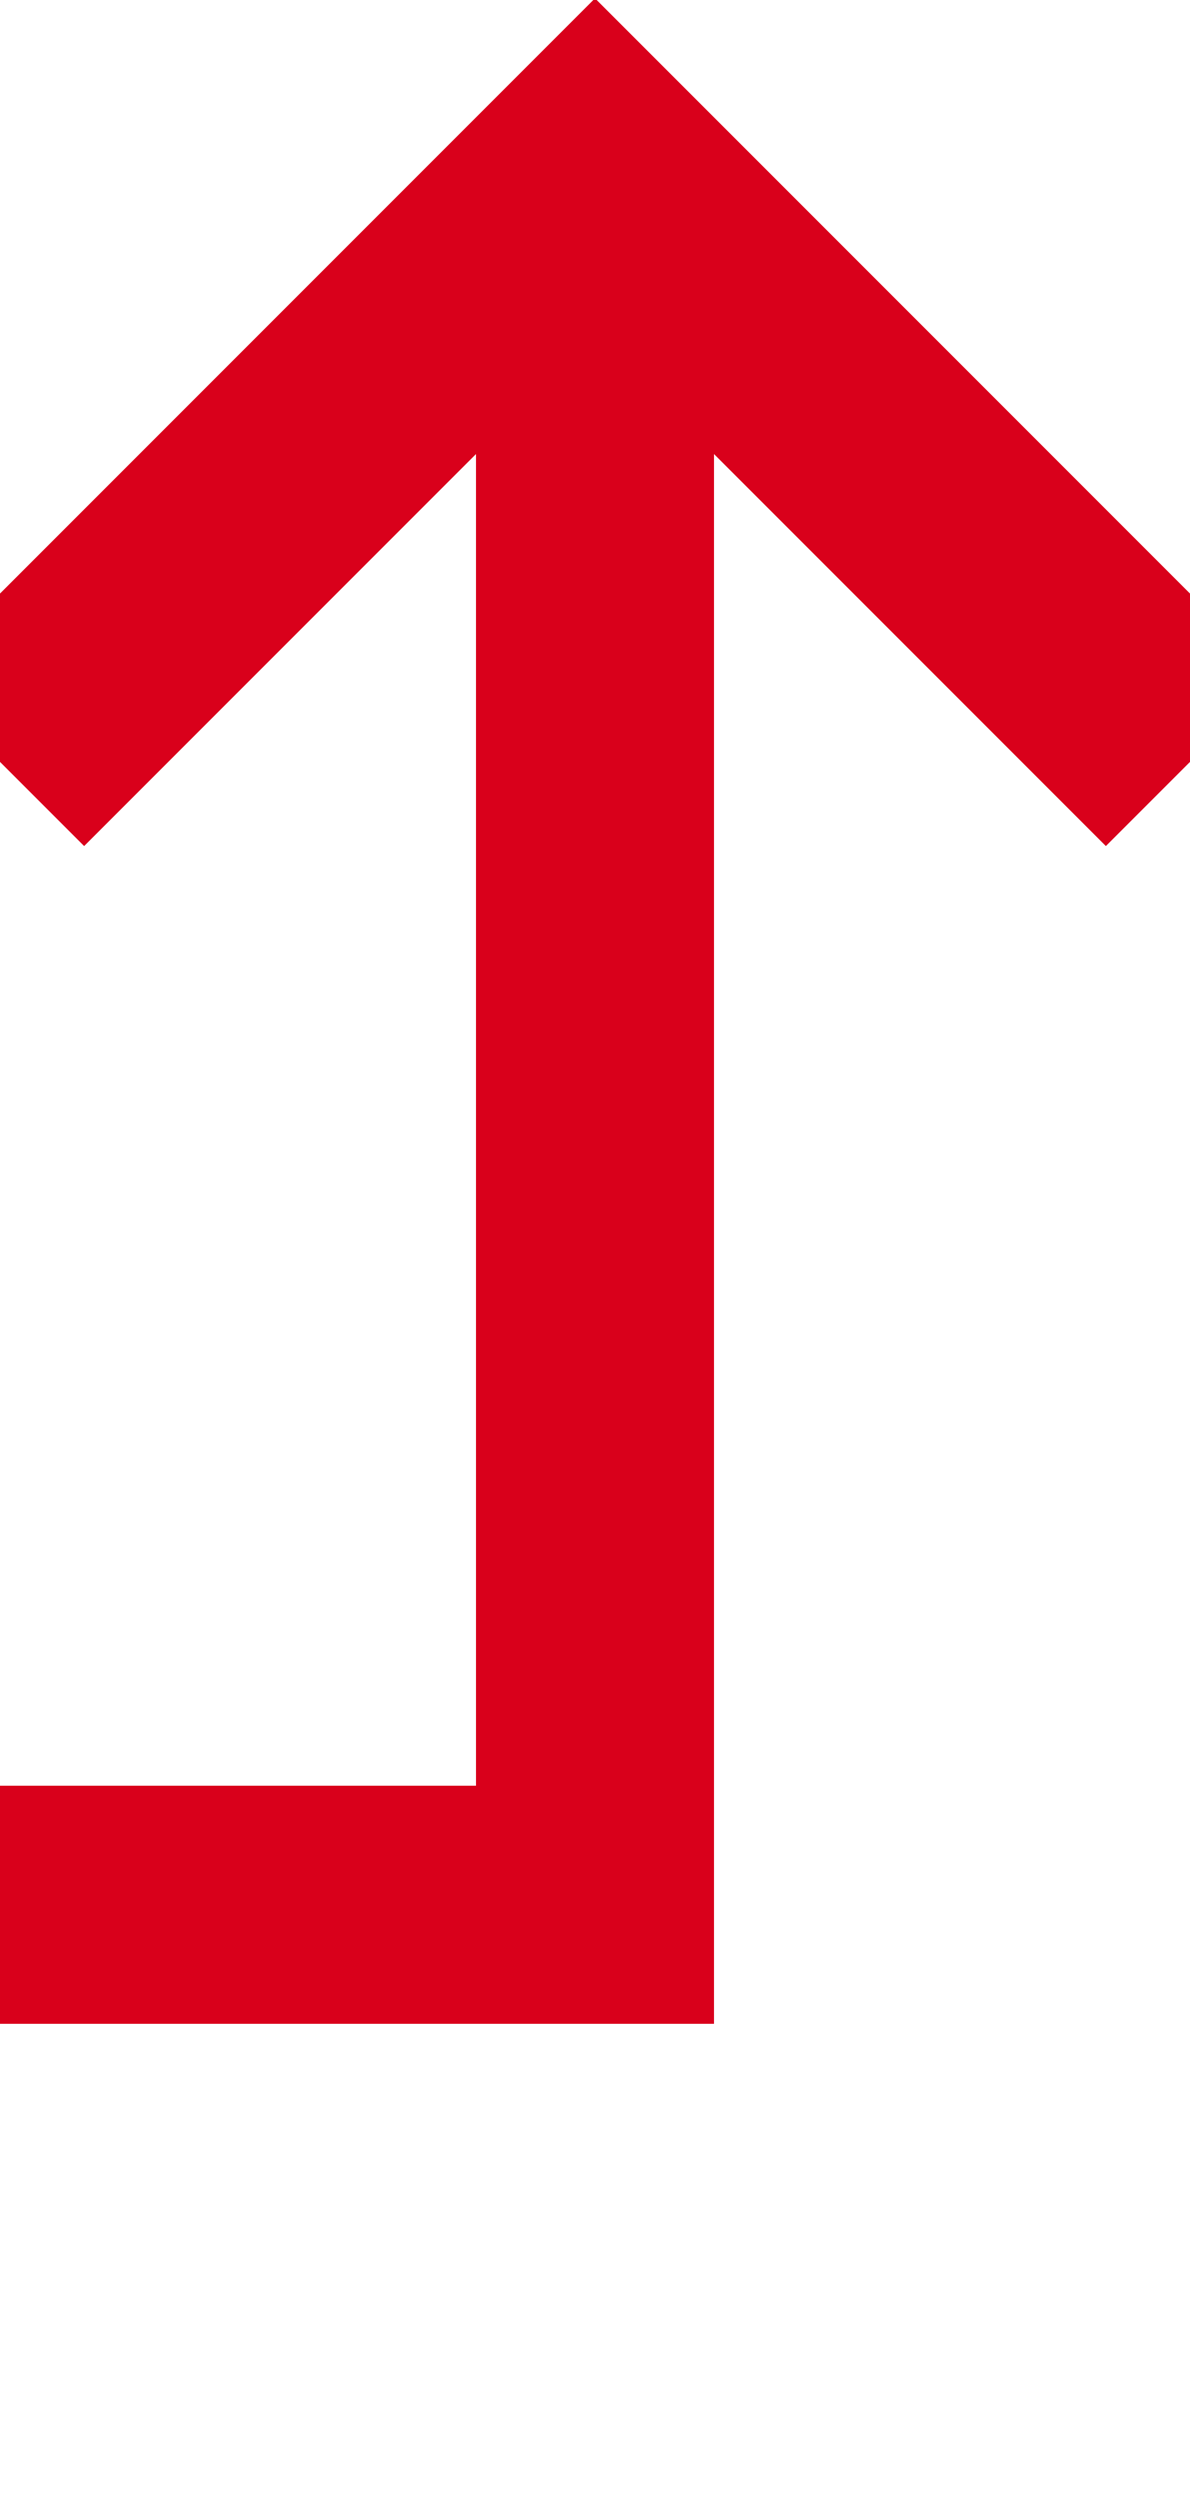 ﻿<?xml version="1.0" encoding="utf-8"?>
<svg version="1.1" xmlns:xlink="http://www.w3.org/1999/xlink" width="10px" height="21px" preserveAspectRatio="xMidYMin meet" viewBox="1048 344  8 21" xmlns="http://www.w3.org/2000/svg">
  <path d="M 1015 429  L 1015 360  L 1052 360  L 1052 346  " stroke-width="2" stroke="#d9001b" fill="none" />
  <path d="M 1047.707 351.107  L 1052 346.814  L 1056.293 351.107  L 1057.707 349.693  L 1052.707 344.693  L 1052 343.986  L 1051.293 344.693  L 1046.293 349.693  L 1047.707 351.107  Z " fill-rule="nonzero" fill="#d9001b" stroke="none" />
</svg>